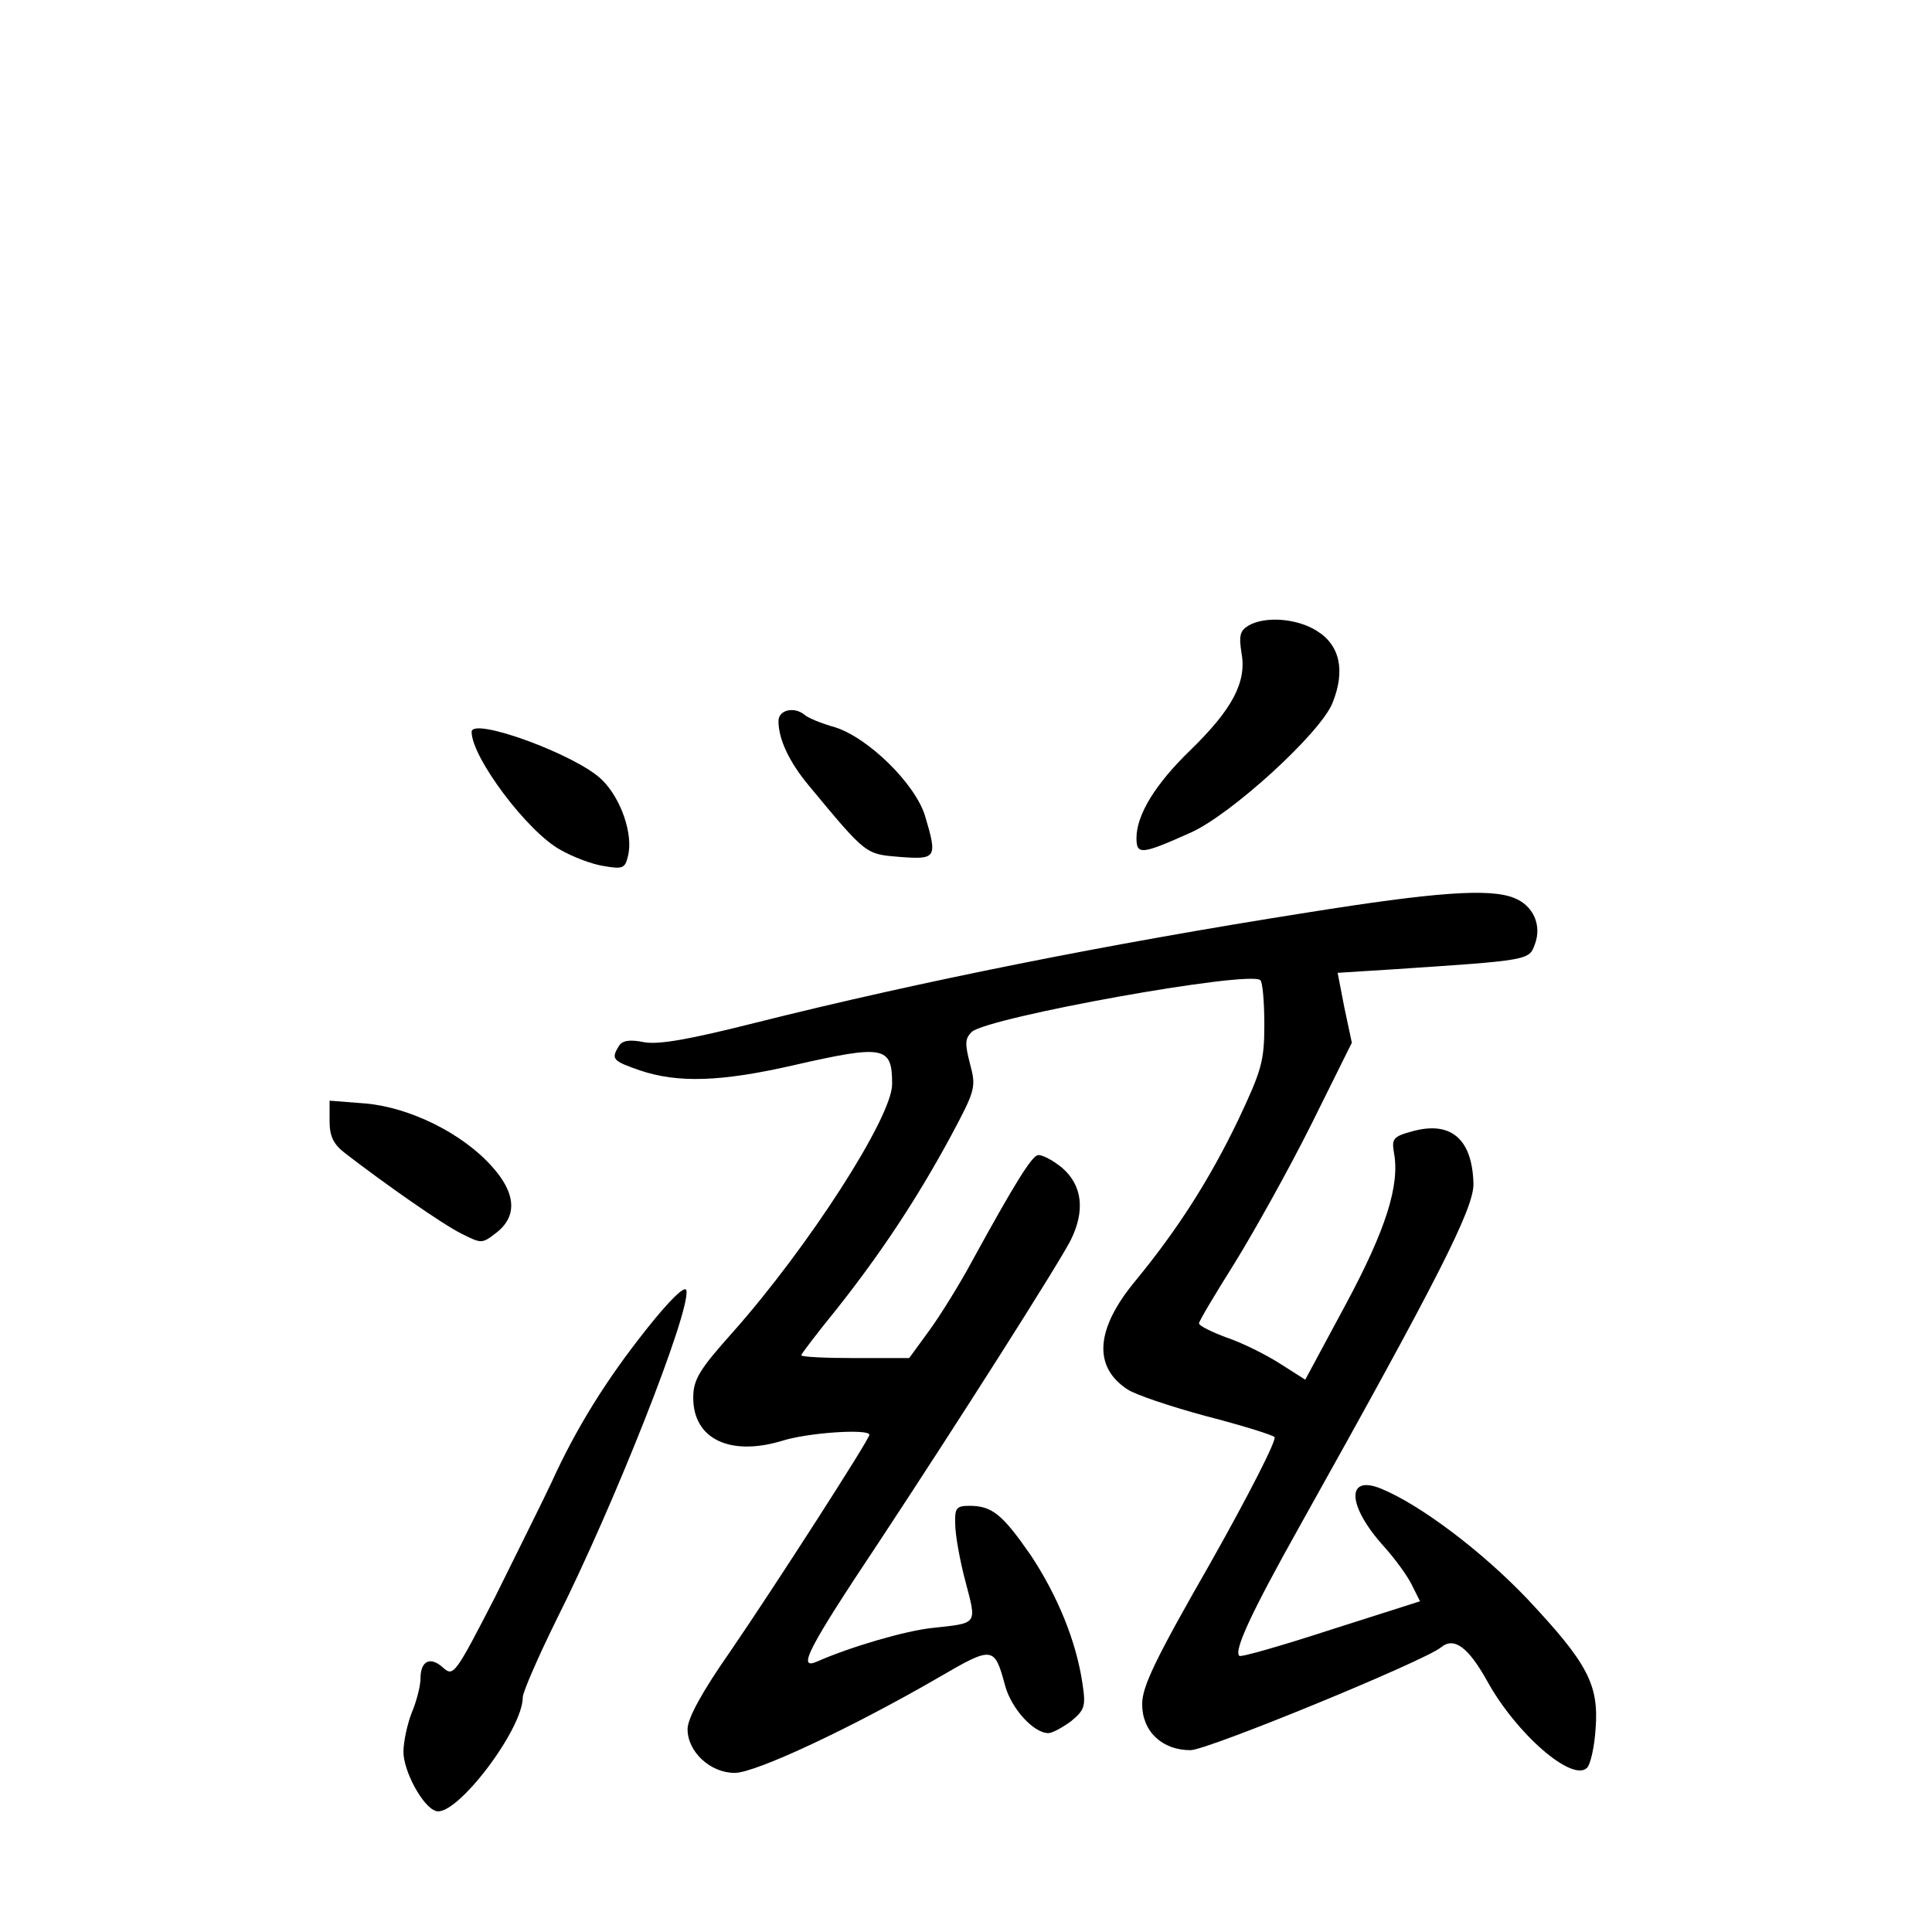 <?xml version="1.0" standalone="no"?>
<!DOCTYPE svg PUBLIC "-//W3C//DTD SVG 20010904//EN"
 "http://www.w3.org/TR/2001/REC-SVG-20010904/DTD/svg10.dtd">
<svg version="1.0" xmlns="http://www.w3.org/2000/svg"
 width="340pt" height="340pt" viewBox="0 0 340 340"
 preserveAspectRatio="xMidYMid meet">
<g transform="translate(0,340) scale(0.1,-0.1)"
fill="#000000" stroke="none">
<path d="M2197 2299 c-15 -9 -17 -18 -12 -49 9 -51 -17 -99 -90 -170 -62 -60
-95 -114 -95 -155 0 -30 9 -29 96 10 71 32 228 175 249 228 23 57 13 102 -28
127 -35 22 -91 26 -120 9z"/>
<path d="M1370 2131 c0 -32 19 -72 53 -113 102 -123 100 -121 160 -126 65 -5
67 -2 45 72 -17 56 -99 137 -158 156 -25 7 -49 17 -54 22 -18 15 -46 9 -46
-11z"/>
<path d="M830 2112 c0 -45 99 -177 157 -208 21 -12 55 -25 75 -28 34 -6 38 -4
43 17 10 38 -12 102 -46 135 -45 44 -229 111 -229 84z"/>
<path d="M2300 1794 c-349 -55 -680 -121 -971 -194 -115 -29 -170 -39 -196
-34 -25 5 -38 3 -44 -7 -14 -23 -11 -26 38 -43 66 -22 141 -20 268 9 162 37
175 34 175 -33 0 -58 -147 -286 -280 -436 -60 -67 -70 -84 -70 -116 0 -72 64
-103 155 -76 46 15 155 22 155 11 0 -8 -166 -266 -244 -380 -51 -73 -76 -119
-76 -138 0 -40 40 -77 83 -77 37 0 207 80 359 168 96 56 98 55 117 -15 11 -40
50 -83 76 -83 7 0 25 10 40 21 24 20 26 26 20 66 -11 75 -44 155 -91 226 -50
72 -68 87 -108 87 -23 0 -26 -4 -25 -32 0 -18 8 -64 18 -101 20 -77 23 -73
-59 -82 -47 -5 -143 -33 -202 -59 -36 -16 -16 23 108 209 145 220 314 486 338
532 26 52 21 97 -15 128 -17 14 -37 24 -43 22 -11 -3 -40 -49 -114 -184 -23
-43 -58 -99 -77 -125 l-35 -48 -95 0 c-52 0 -95 2 -95 5 0 2 28 39 63 82 76
96 140 192 200 303 44 82 45 87 34 128 -9 35 -9 44 3 56 29 26 490 109 508 91
4 -3 7 -39 7 -78 0 -65 -5 -81 -46 -168 -51 -106 -107 -193 -180 -282 -71 -85
-76 -152 -15 -192 13 -9 75 -30 138 -47 62 -16 117 -33 121 -37 4 -5 -46 -103
-112 -220 -98 -171 -121 -219 -121 -250 0 -48 35 -81 85 -81 30 0 412 157 441
181 23 19 48 0 81 -59 51 -93 150 -179 176 -153 6 6 13 37 15 69 6 78 -15 116
-120 228 -79 83 -187 165 -257 194 -63 26 -60 -30 4 -101 19 -21 41 -51 49
-67 l15 -30 -157 -50 c-86 -28 -159 -49 -161 -46 -10 9 21 76 105 226 246 440
308 562 307 605 -2 79 -40 111 -108 92 -33 -9 -36 -13 -32 -37 11 -57 -14
-136 -85 -268 l-71 -132 -44 28 c-25 16 -67 37 -94 46 -27 10 -49 21 -49 25 0
4 28 51 62 105 34 55 95 164 135 244 l72 145 -13 61 -12 62 95 6 c242 16 242
16 252 44 13 34 -3 69 -37 82 -43 17 -139 10 -364 -26z"/>
<path d="M580 1427 c0 -27 7 -41 28 -57 70 -54 170 -124 204 -141 36 -18 36
-18 62 2 37 29 34 70 -9 117 -52 58 -144 103 -221 110 l-64 5 0 -36z"/>
<path d="M1137 1060 c-69 -87 -122 -171 -167 -270 -14 -30 -59 -120 -98 -199
-71 -138 -74 -142 -92 -126 -23 21 -40 12 -40 -19 0 -13 -7 -40 -15 -59 -8
-20 -15 -52 -15 -70 0 -34 34 -97 57 -104 35 -12 153 143 153 200 0 9 27 71
59 136 103 205 236 543 229 580 -2 10 -29 -16 -71 -69z"/>
</g>
</svg>
